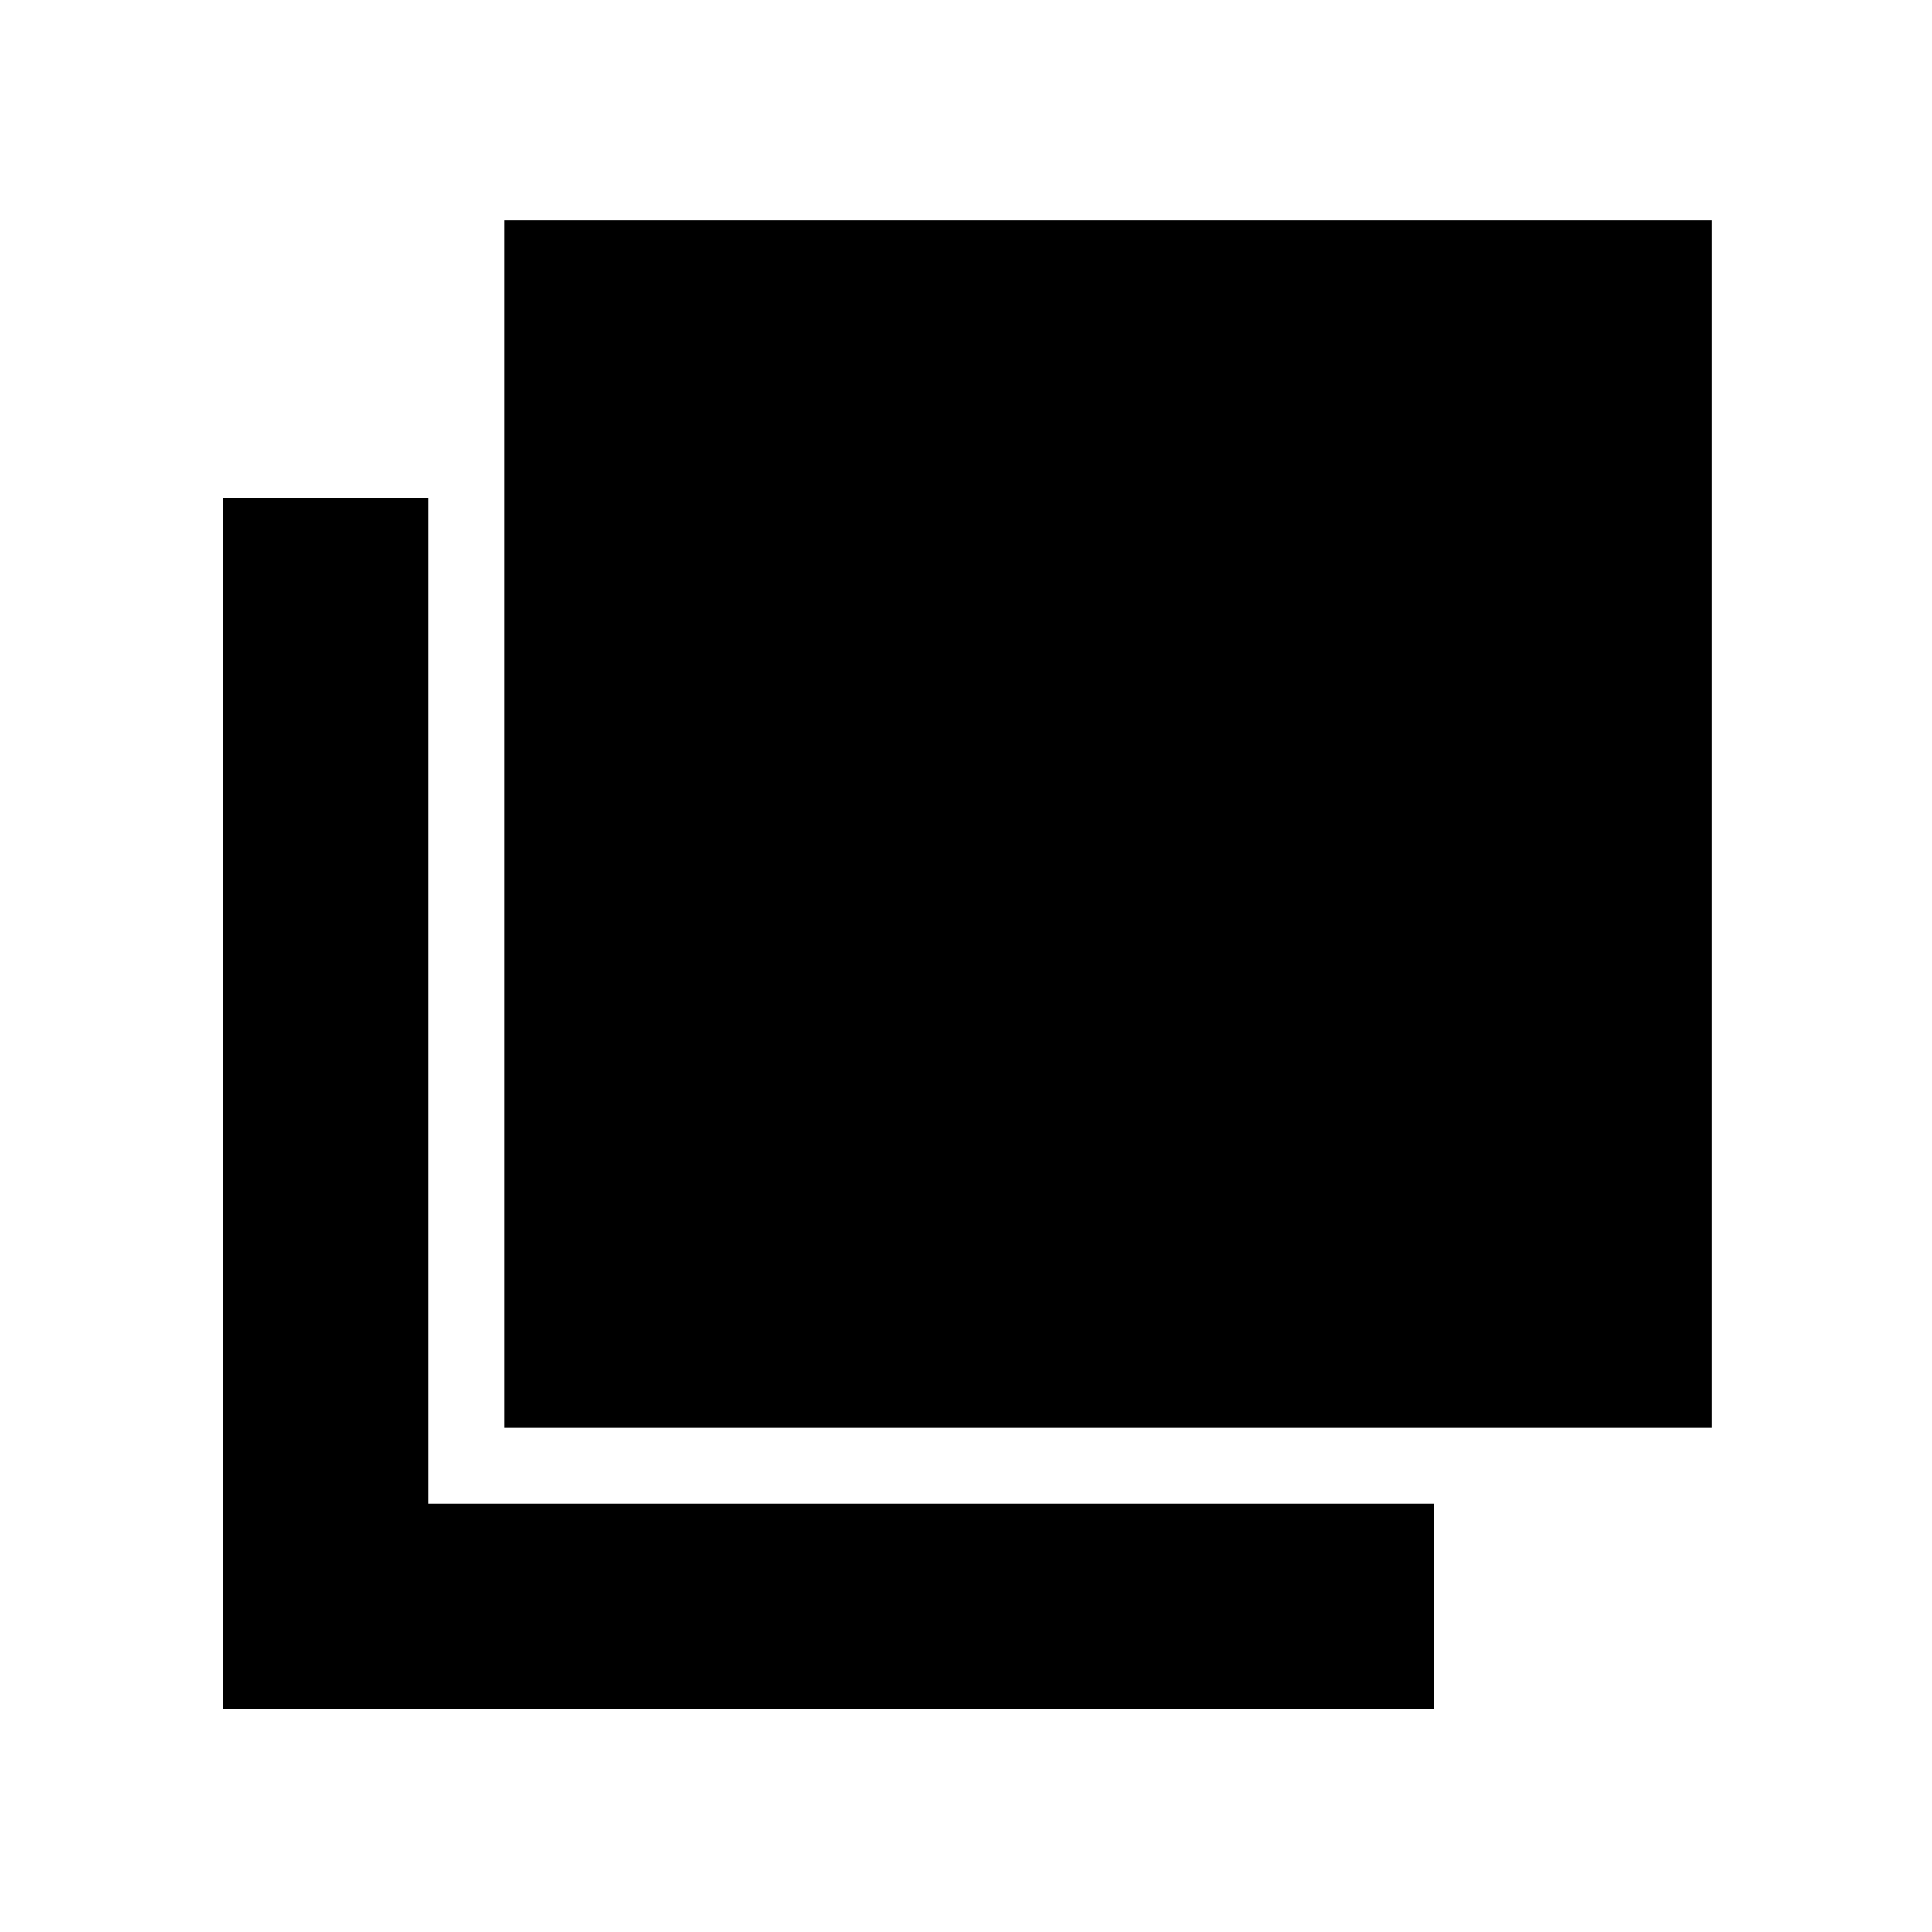 <svg xmlns="http://www.w3.org/2000/svg" height="40" viewBox="0 96 960 960" width="40"><path d="M250.499 805.501V205.5H850.5v600.001H250.499ZM110.833 945.167V343.332h101.999v499.835h499.836v102H110.833Z"/></svg>